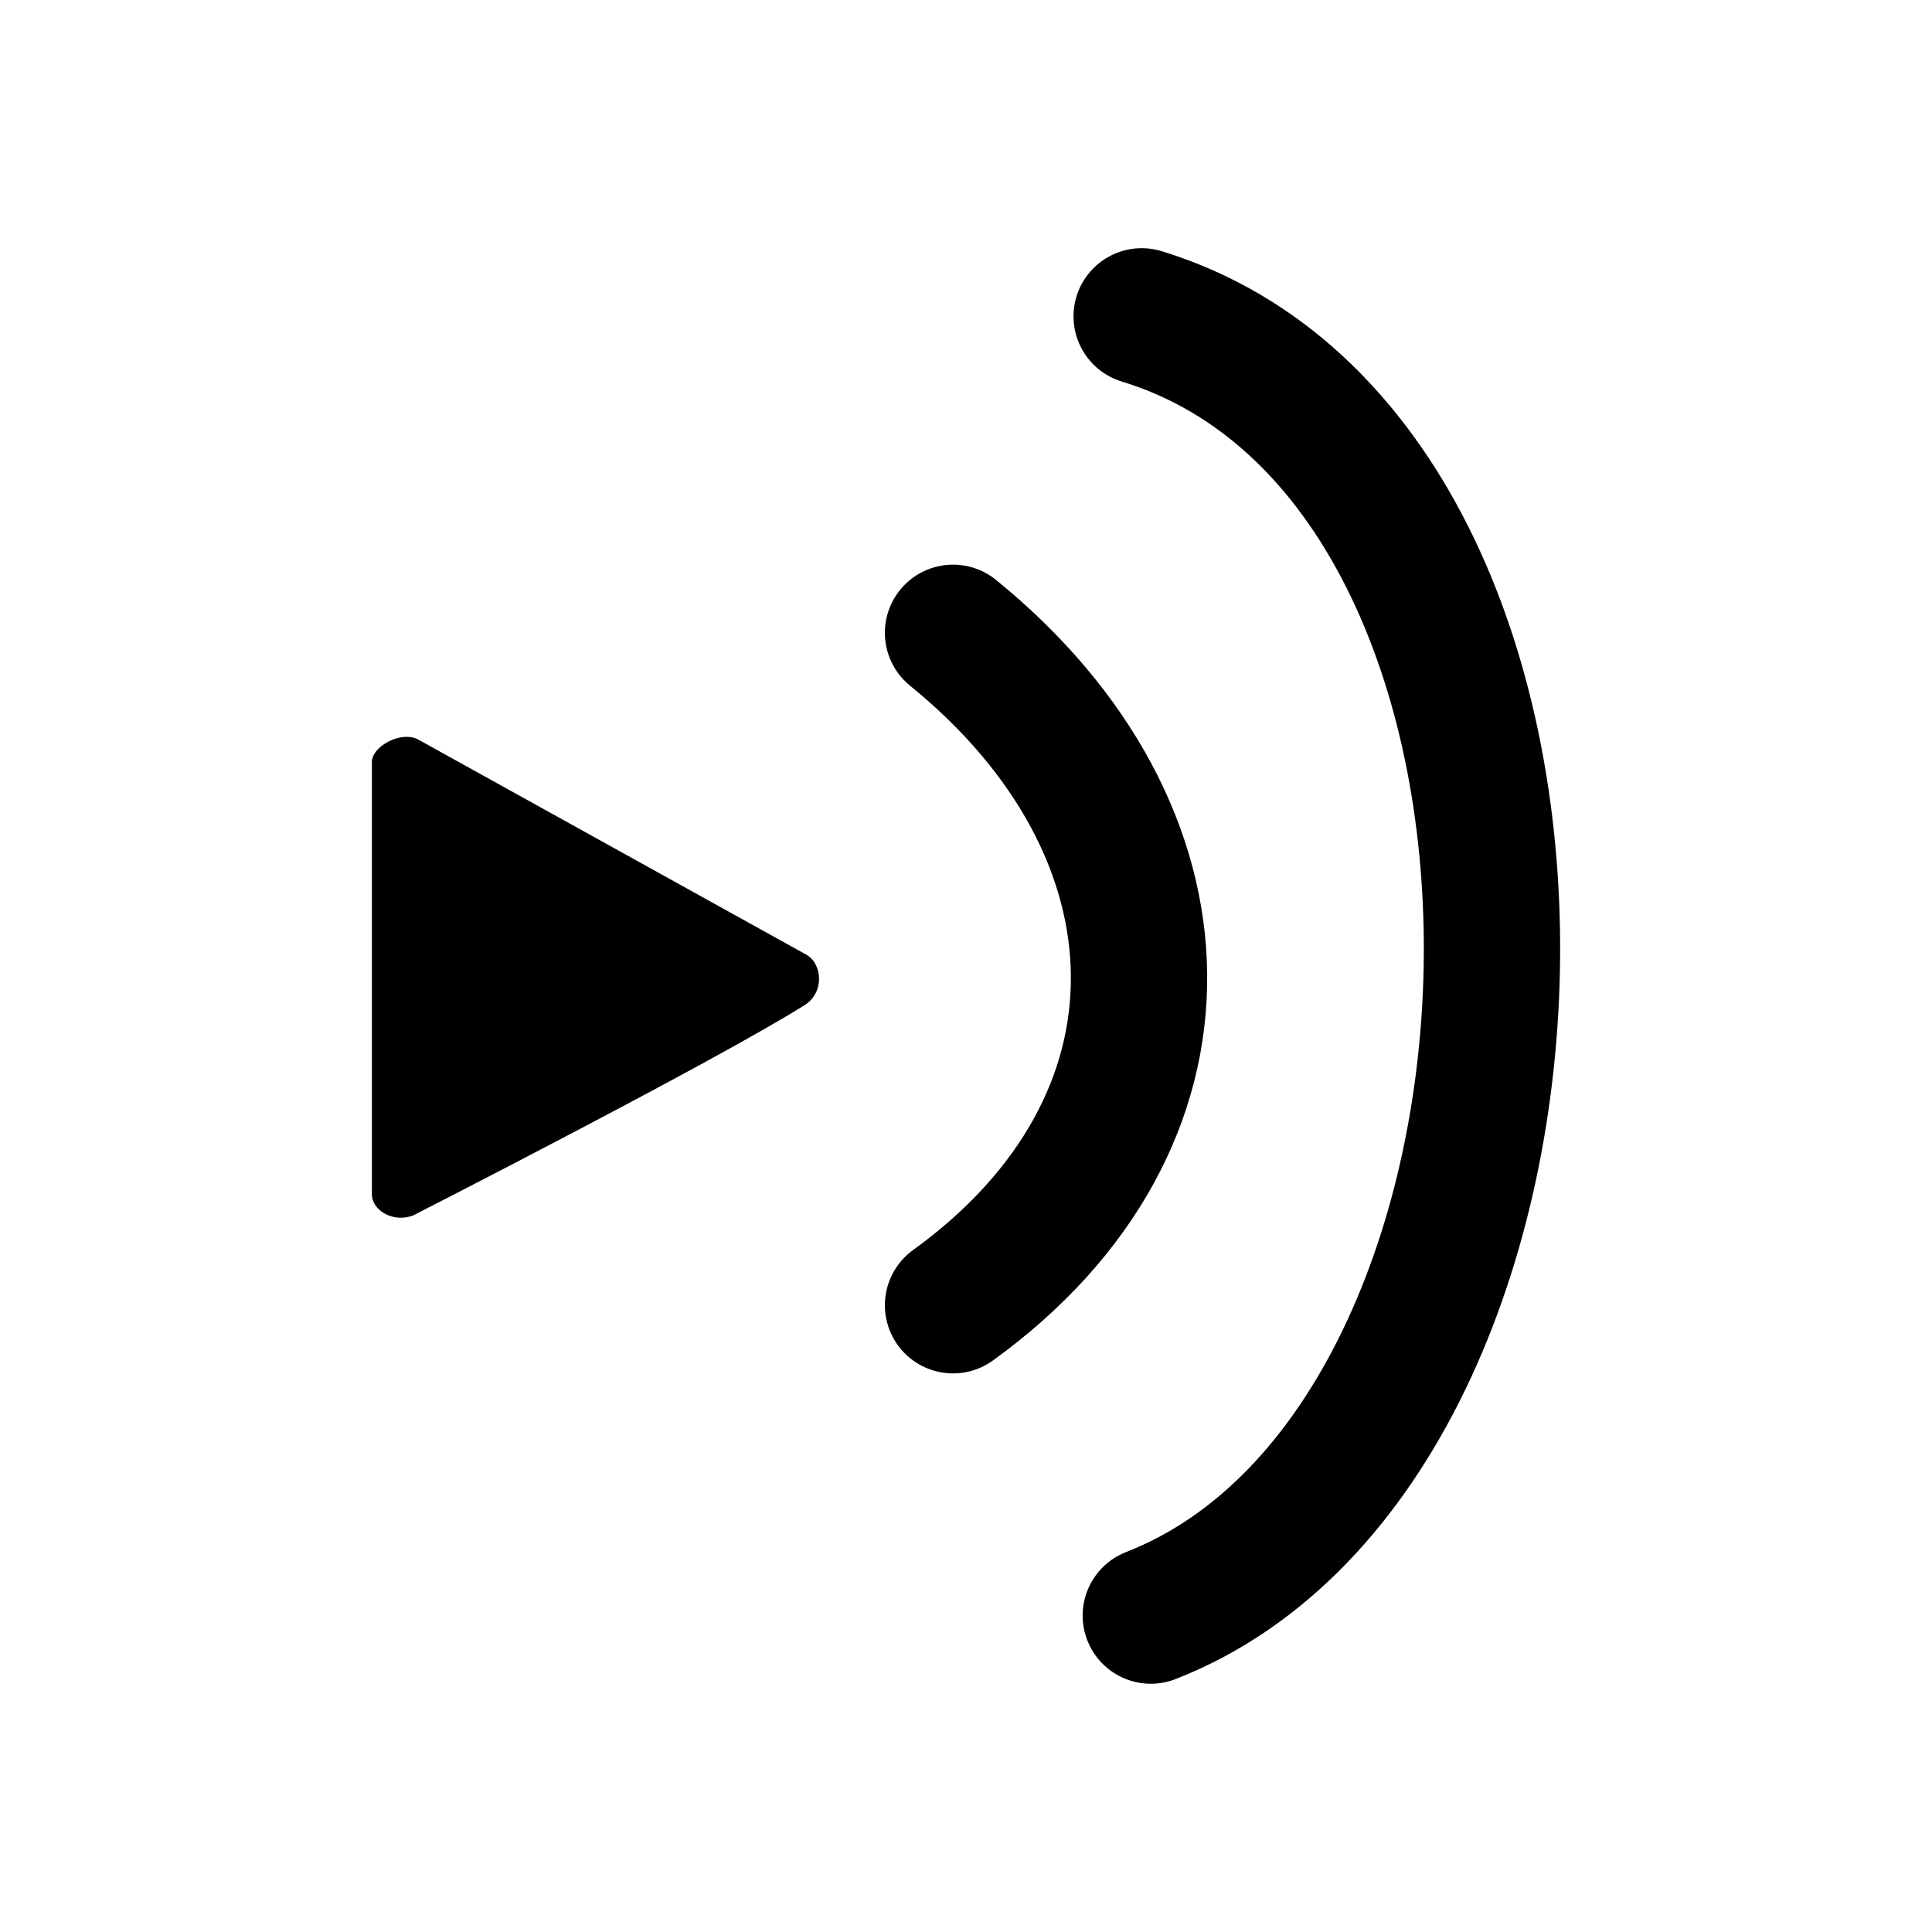 <?xml version="1.0" encoding="UTF-8" standalone="no"?>
<!-- Created with Inkscape (http://www.inkscape.org/) -->

<svg
   xmlns:dc="http://purl.org/dc/elements/1.1/"
   xmlns:cc="http://creativecommons.org/ns#"
   xmlns:rdf="http://www.w3.org/1999/02/22-rdf-syntax-ns#"
   xmlns:svg="http://www.w3.org/2000/svg"
   xmlns="http://www.w3.org/2000/svg"
   xmlns:sodipodi="http://sodipodi.sourceforge.net/DTD/sodipodi-0.dtd"
   xmlns:inkscape="http://www.inkscape.org/namespaces/inkscape"
   width="32mm"
   height="32mm"
   viewBox="0 0 113.386 113.386"
   id="svg2"
   version="1.1"
   inkscape:version="0.91 r13725"
   sodipodi:docname="PlayAudio.svg">
  <defs
     id="defs4" />
  <sodipodi:namedview
     id="base"
     pagecolor="#ffffff"
     bordercolor="#666666"
     borderopacity="1.0"
     inkscape:pageopacity="0.0"
     inkscape:pageshadow="2"
     inkscape:zoom="5.6"
     inkscape:cx="43.793129"
     inkscape:cy="63.81652"
     inkscape:document-units="px"
     inkscape:current-layer="layer1"
     showgrid="false"
     inkscape:window-width="1920"
     inkscape:window-height="1027"
     inkscape:window-x="-8"
     inkscape:window-y="-8"
     inkscape:window-maximized="1" />
  <g
     inkscape:label="Layer 1"
     inkscape:groupmode="layer"
     id="layer1"
     transform="translate(0,-938.976)">
    <g
       id="g4150"
       transform="translate(4.682,0.537)">
      <path
         style="fill:#000000;fill-opacity:1;stroke:none;stroke-width:3;stroke-linecap:round;stroke-linejoin:round;stroke-miterlimit:4;stroke-dasharray:none;stroke-dashoffset:0;stroke-opacity:1"
         d="m 19.879,981.851 22.746,12.608 c 0.972,0.535 1.092,2.24 -0.092,2.972 -5.14,3.244 -22.975,12.344 -22.975,12.344 -1.185,0.446 -2.415,-0.31 -2.415,-1.249 l 0,-25.359 c 0,-0.939 1.74,-1.869 2.737,-1.317 z"
         id="rect4157"
         inkscape:connector-curvature="0"
         sodipodi:nodetypes="sccssss" />
      <path
         sodipodi:nodetypes="cc"
         inkscape:connector-curvature="0"
         id="path4146"
         d="m 51.25,975.577 c 14.286,11.607 14.821,28.75 0,39.464"
         style="fill:none;fill-rule:evenodd;stroke:#000000;stroke-width:8;stroke-linecap:round;stroke-linejoin:miter;stroke-opacity:1" />
      <path
         style="fill:none;fill-rule:evenodd;stroke:#000000;stroke-width:8;stroke-linecap:round;stroke-linejoin:miter;stroke-opacity:1"
         d="m 62.321,957.005 c 28.036,8.571 26.607,66.071 0.536,76.25"
         id="path4148"
         inkscape:connector-curvature="0"
         sodipodi:nodetypes="cc" />
    </g>
  </g>
</svg>

